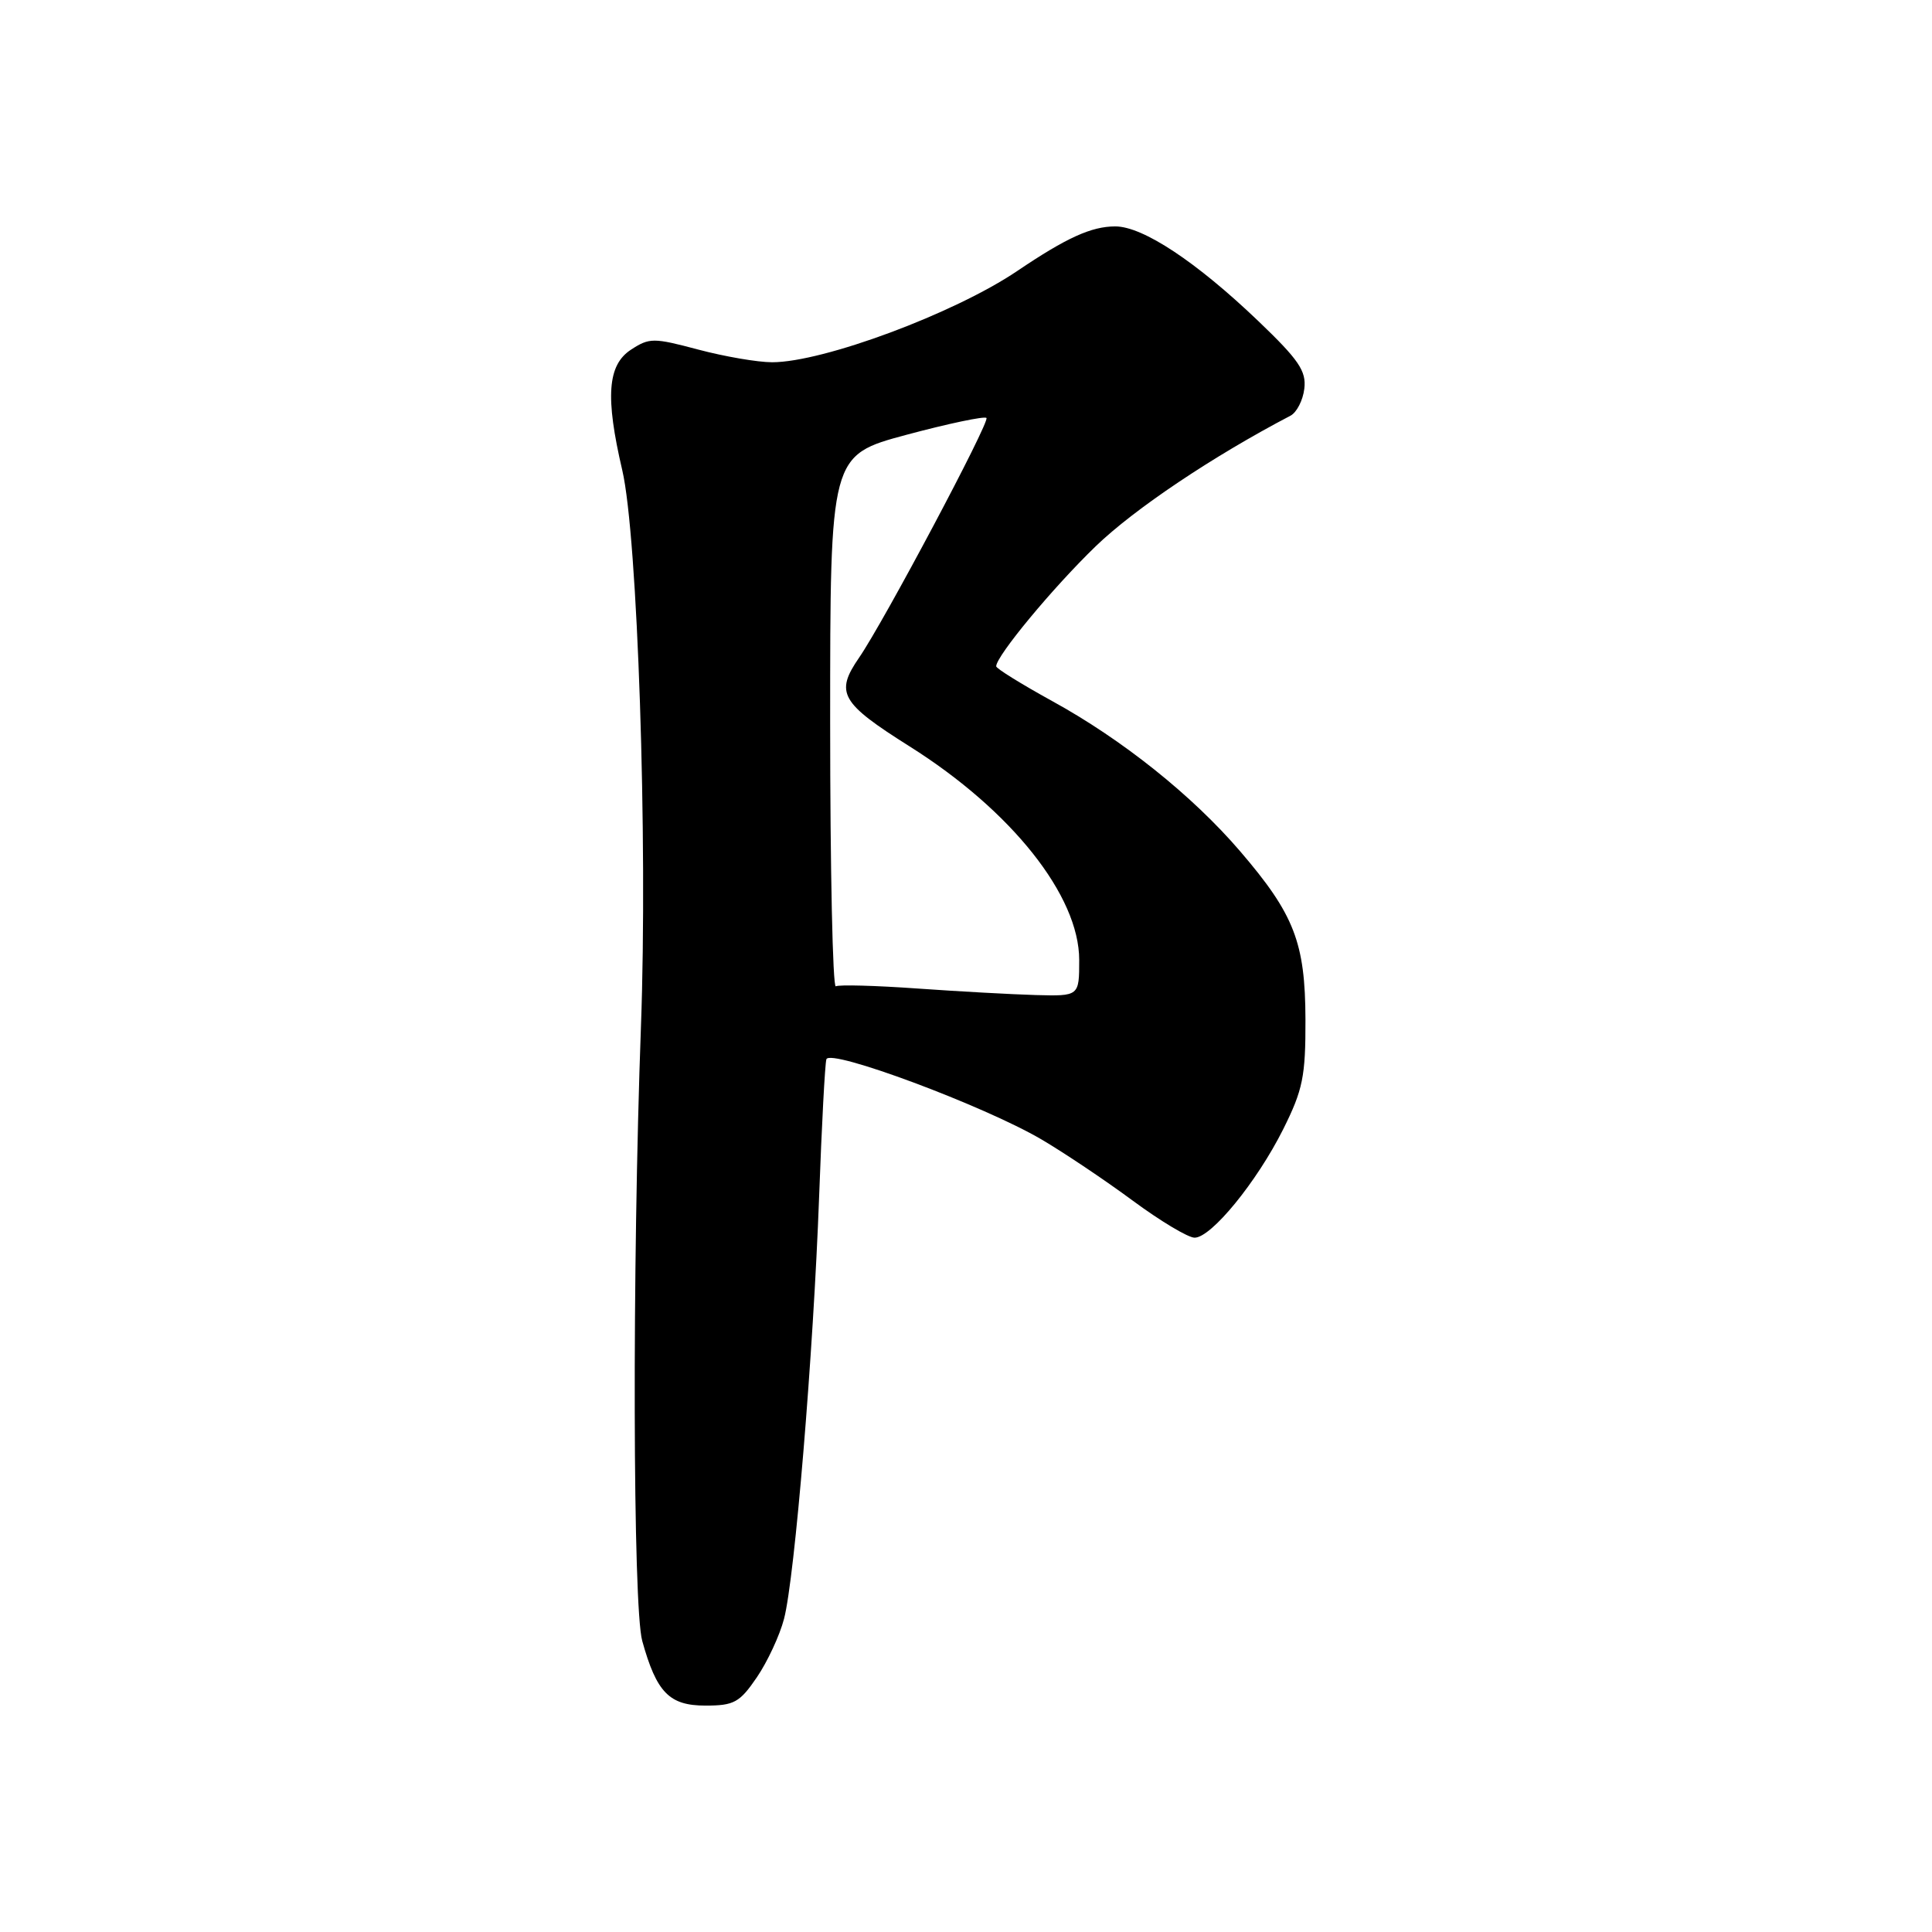 <?xml version="1.0" encoding="UTF-8" standalone="no"?>
<!DOCTYPE svg PUBLIC "-//W3C//DTD SVG 1.1//EN" "http://www.w3.org/Graphics/SVG/1.1/DTD/svg11.dtd" >
<svg xmlns="http://www.w3.org/2000/svg" xmlns:xlink="http://www.w3.org/1999/xlink" version="1.1" viewBox="0 0 256 256">
 <g >
 <path fill="currentColor"
d=" M 100.29 222.25 C 101.69 220.19 103.32 216.70 103.89 214.50 C 105.31 209.07 107.78 179.28 108.54 158.50 C 108.88 149.15 109.31 140.99 109.50 140.36 C 109.95 138.89 130.40 146.52 138.00 150.98 C 141.03 152.76 146.48 156.42 150.12 159.11 C 153.76 161.80 157.44 164.00 158.29 164.00 C 160.50 164.00 166.54 156.60 170.03 149.63 C 172.64 144.40 173.00 142.64 172.98 135.09 C 172.95 124.89 171.50 121.16 164.31 112.78 C 157.97 105.39 148.69 97.98 139.39 92.88 C 135.33 90.64 132.00 88.58 132.00 88.29 C 132.00 86.93 139.50 77.88 145.18 72.39 C 150.30 67.44 160.73 60.45 171.00 55.08 C 171.82 54.65 172.65 53.04 172.83 51.50 C 173.11 49.16 172.09 47.67 166.73 42.54 C 158.52 34.69 151.44 30.00 147.78 30.00 C 144.62 30.00 141.33 31.49 134.80 35.90 C 126.47 41.53 109.08 48.00 102.31 48.00 C 100.39 48.00 95.99 47.24 92.52 46.32 C 86.58 44.74 86.05 44.74 83.60 46.34 C 80.49 48.38 80.19 52.61 82.45 62.29 C 84.49 70.99 85.84 111.25 84.93 136.00 C 83.76 167.99 83.85 212.93 85.10 217.43 C 87.00 224.28 88.69 226.00 93.48 226.00 C 97.27 226.00 98.01 225.59 100.29 222.25 Z  M 121.50 130.98 C 116.00 130.59 111.16 130.46 110.75 130.69 C 110.34 130.93 110.00 115.19 110.00 95.72 C 110.00 60.33 110.00 60.33 120.12 57.61 C 125.68 56.12 130.45 55.12 130.71 55.38 C 131.20 55.87 117.10 82.41 113.83 87.15 C 110.62 91.81 111.38 93.14 120.54 98.91 C 134.04 107.41 143.00 118.70 143.00 127.20 C 143.00 132.00 143.00 132.00 137.25 131.85 C 134.09 131.76 127.00 131.37 121.50 130.98 Z "/>
</g>
</svg>